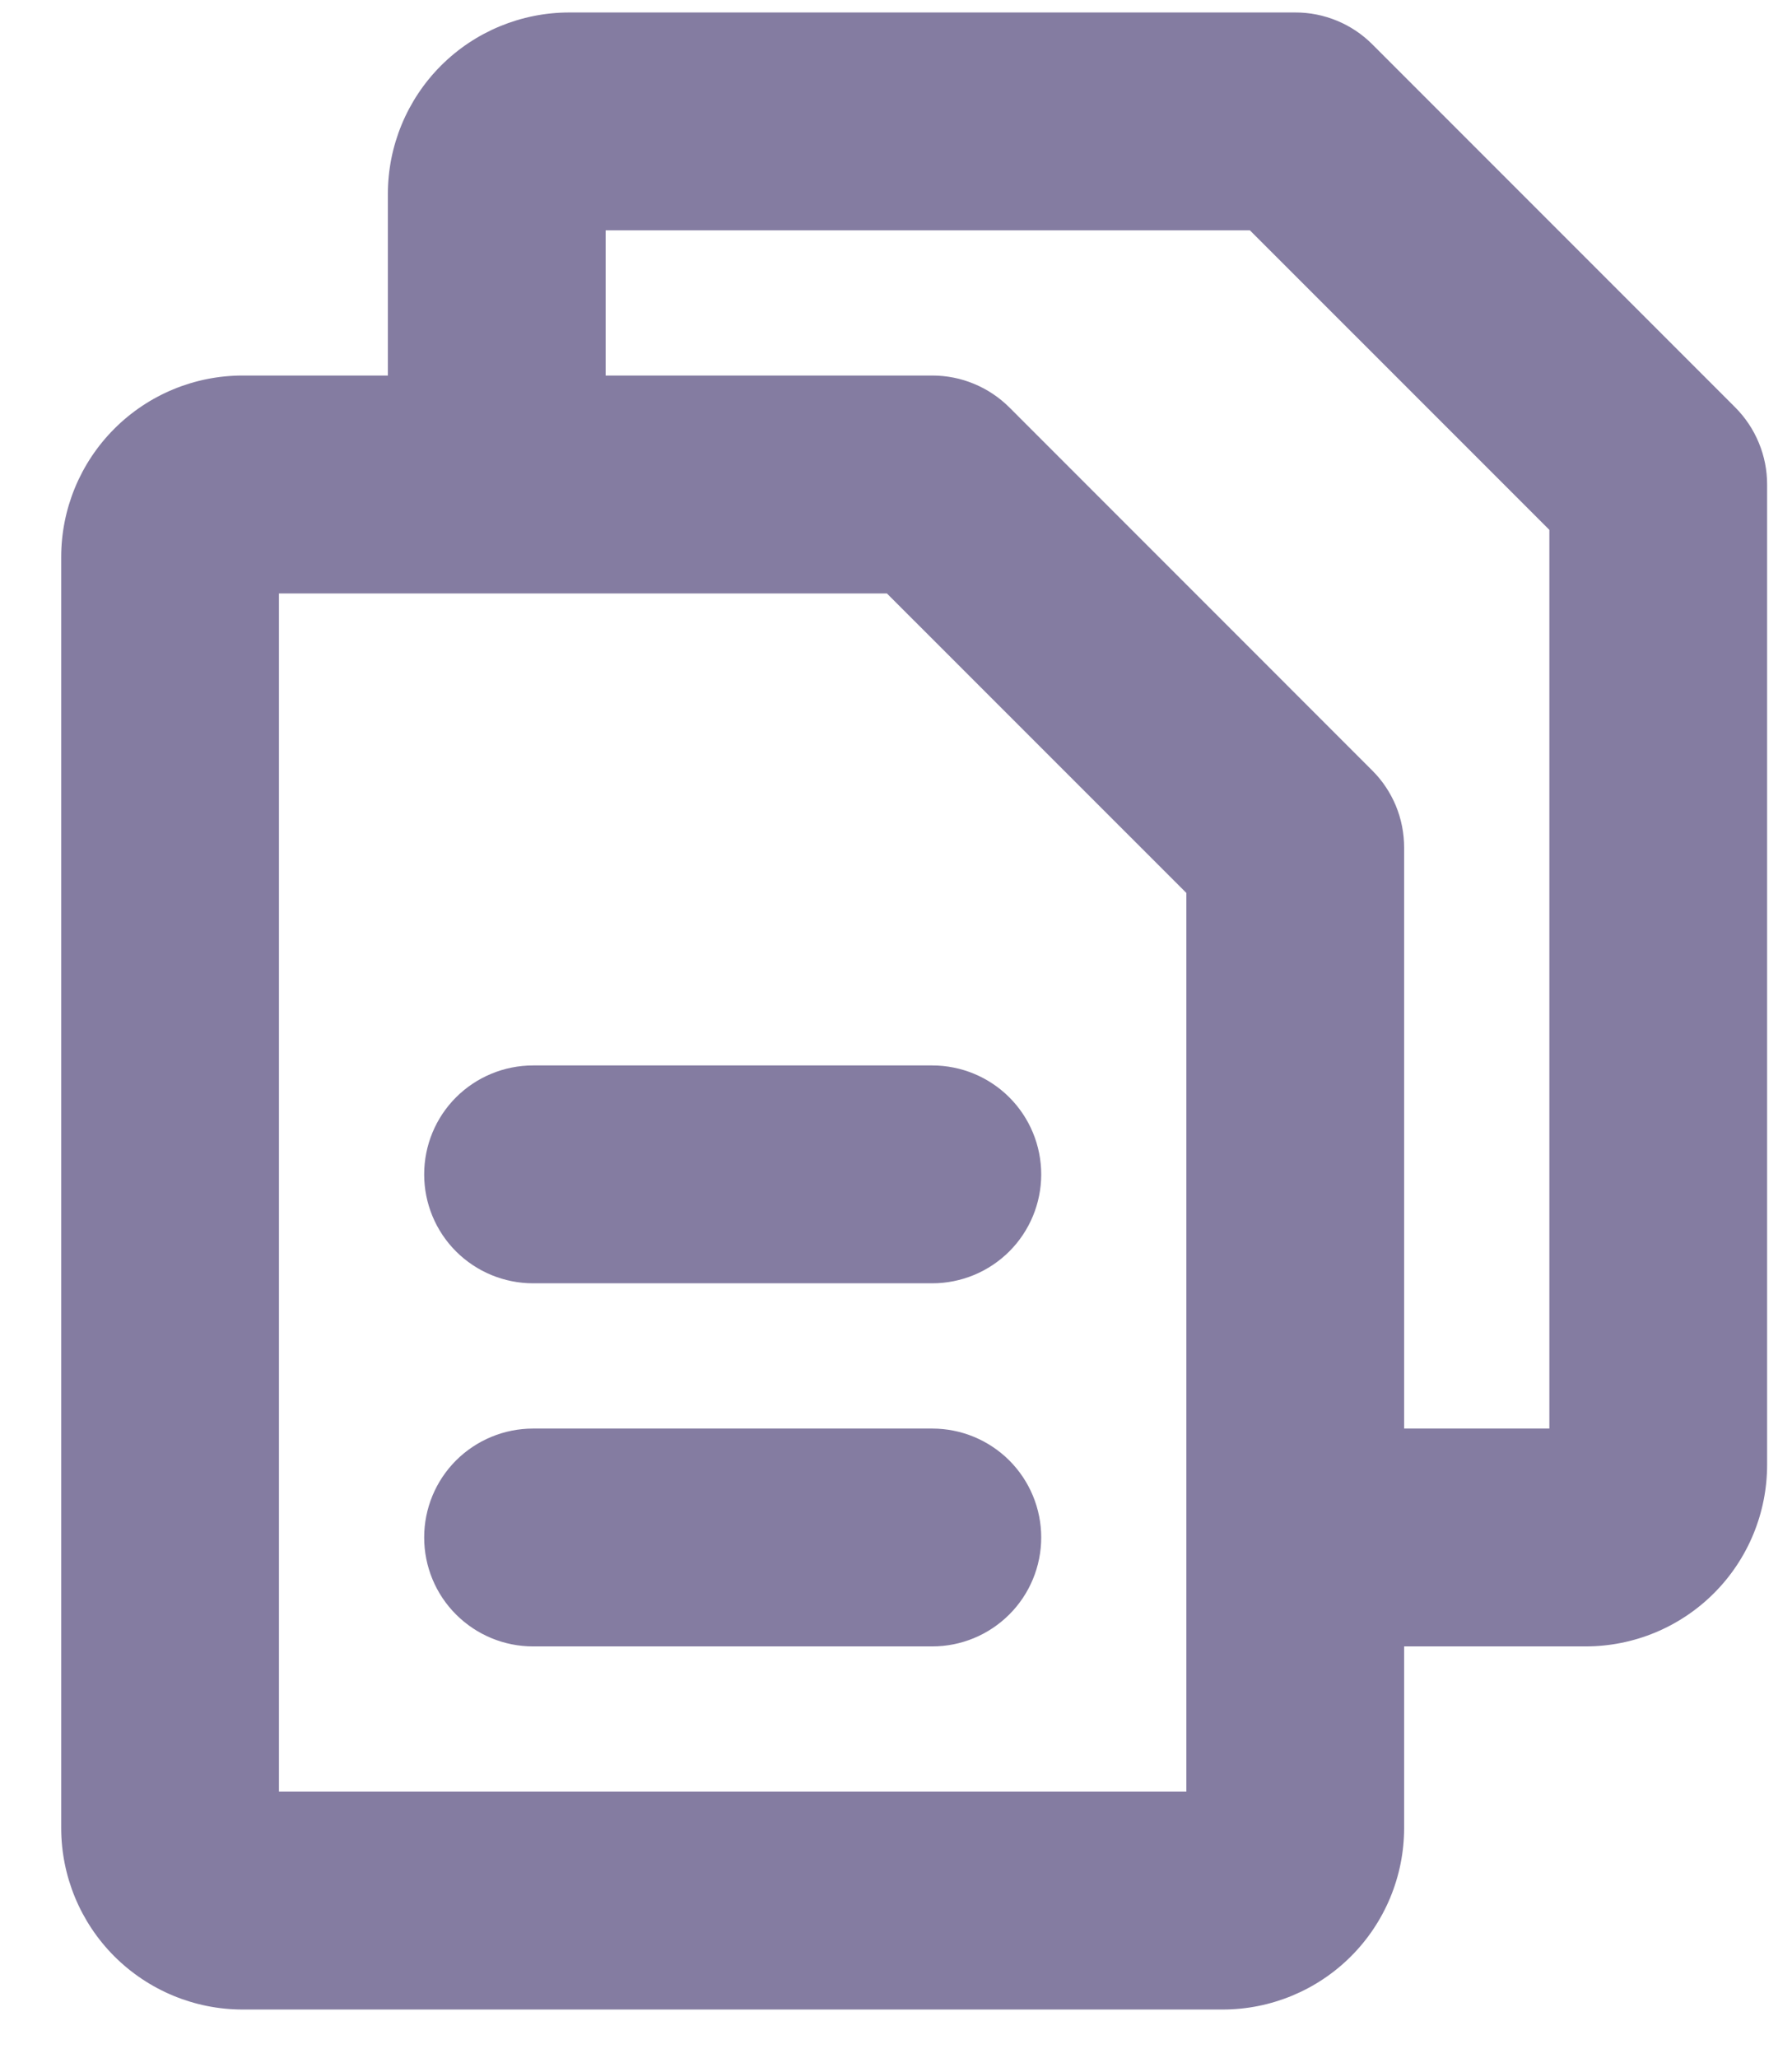 <svg width="27" height="31" viewBox="0 0 27 31" fill="none" xmlns="http://www.w3.org/2000/svg">
<path d="M26.145 6.136L20.676 0.667C20.524 0.515 20.343 0.394 20.144 0.312C19.945 0.23 19.731 0.187 19.516 0.188H8.578C7.853 0.188 7.157 0.476 6.645 0.988C6.132 1.501 5.844 2.197 5.844 2.922V5.656H3.656C2.931 5.656 2.236 5.944 1.723 6.457C1.21 6.97 0.922 7.665 0.922 8.391V27.531C0.922 28.256 1.21 28.952 1.723 29.465C2.236 29.977 2.931 30.266 3.656 30.266H18.422C19.147 30.266 19.843 29.977 20.355 29.465C20.868 28.952 21.156 28.256 21.156 27.531V24.797H23.891C24.616 24.797 25.311 24.509 25.824 23.996C26.337 23.483 26.625 22.788 26.625 22.062V7.297C26.625 7.081 26.583 6.868 26.5 6.669C26.418 6.47 26.297 6.289 26.145 6.136ZM17.875 26.984H4.203V8.938H13.363L17.875 13.449V26.984ZM23.344 21.516H21.156V12.766C21.156 12.55 21.114 12.337 21.032 12.137C20.949 11.938 20.829 11.757 20.676 11.605L15.208 6.136C15.055 5.984 14.874 5.863 14.675 5.781C14.476 5.698 14.262 5.656 14.047 5.656H9.125V3.469H18.832L23.344 7.98V21.516ZM15.688 17.688C15.688 18.123 15.515 18.54 15.207 18.848C14.899 19.155 14.482 19.328 14.047 19.328H8.031C7.596 19.328 7.179 19.155 6.871 18.848C6.563 18.54 6.391 18.123 6.391 17.688C6.391 17.252 6.563 16.835 6.871 16.527C7.179 16.22 7.596 16.047 8.031 16.047H14.047C14.482 16.047 14.899 16.22 15.207 16.527C15.515 16.835 15.688 17.252 15.688 17.688ZM15.688 23.156C15.688 23.591 15.515 24.009 15.207 24.316C14.899 24.624 14.482 24.797 14.047 24.797H8.031C7.596 24.797 7.179 24.624 6.871 24.316C6.563 24.009 6.391 23.591 6.391 23.156C6.391 22.721 6.563 22.304 6.871 21.996C7.179 21.689 7.596 21.516 8.031 21.516H14.047C14.482 21.516 14.899 21.689 15.207 21.996C15.515 22.304 15.688 22.721 15.688 23.156Z" fill="#322662" fill-opacity="0.6"/>
</svg>
